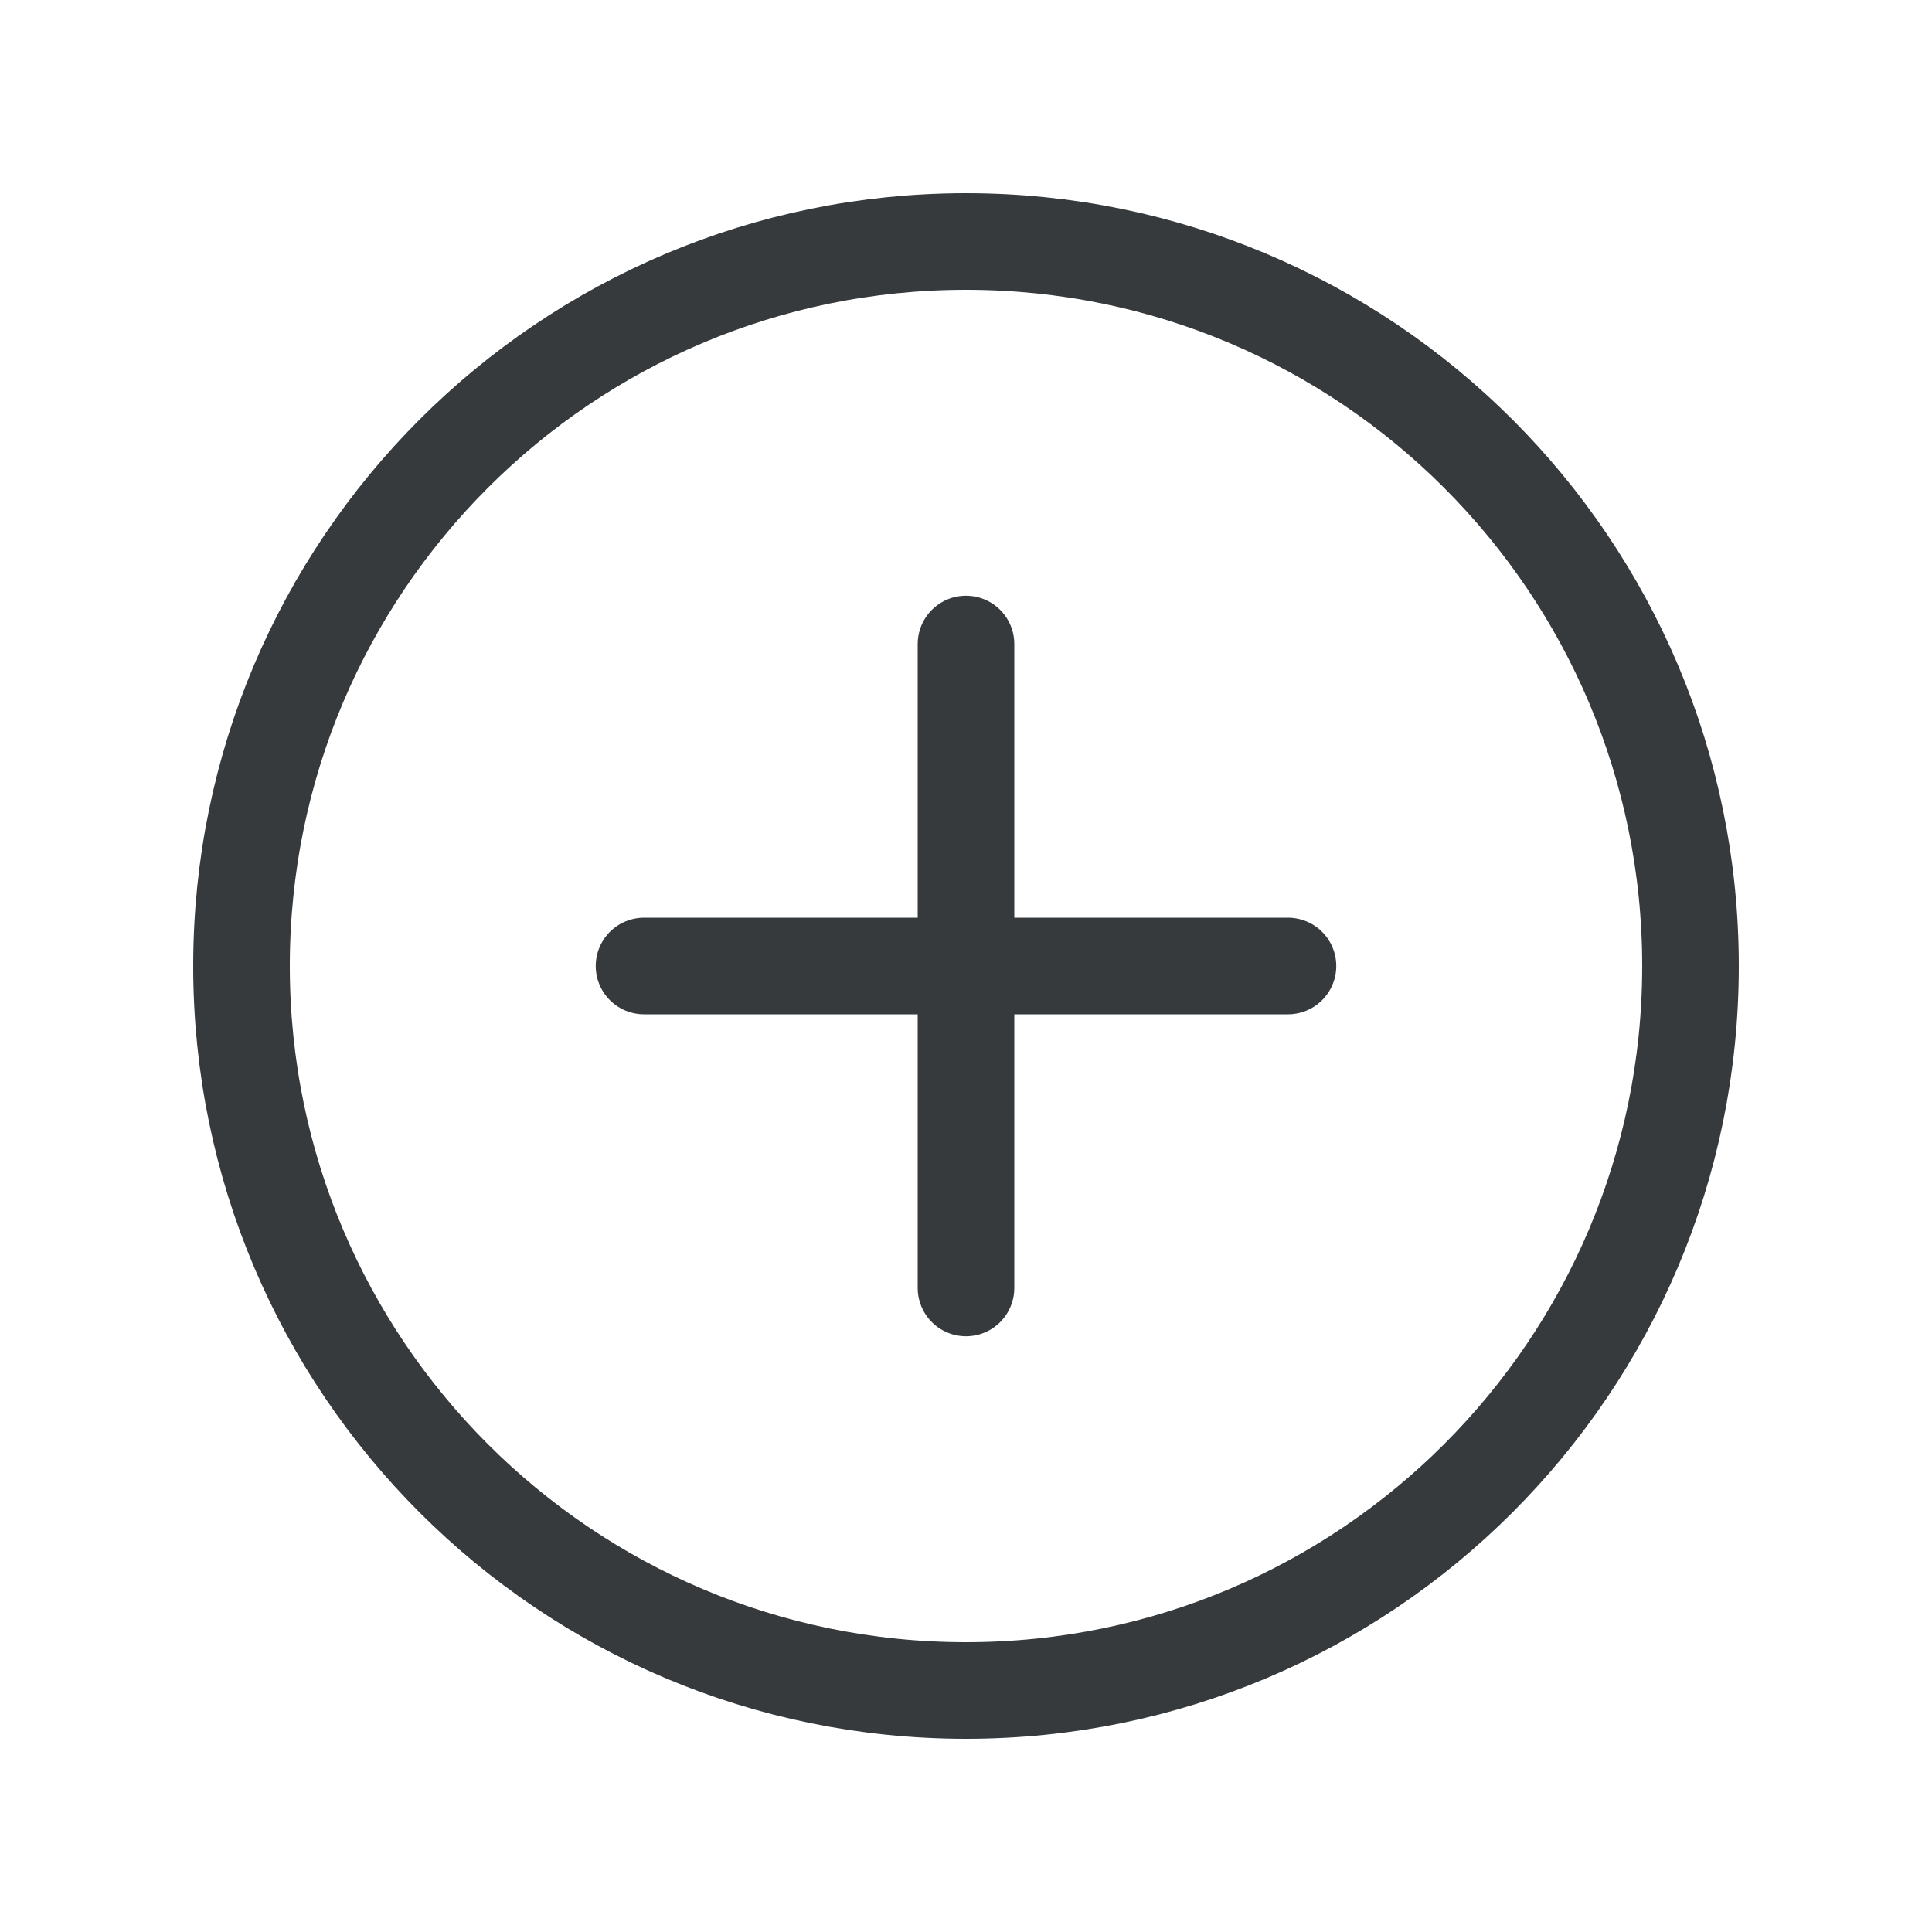 <svg width="24" height="24" viewBox="0 0 20 20" fill="none" xmlns="http://www.w3.org/2000/svg">
    <path class="stroke" d="M10 6.667V10M10 10V13.333M10 10H13.333M10 10H6.667M17.5 10C17.5 14.142 14.142 17.5 10 17.5C5.858 17.5 2.5 14.142 2.5 10C2.5 5.858 5.858 2.5 10 2.5C14.142 2.5 17.5 5.858 17.5 10Z"
          stroke="#363A3D" stroke-width="1" stroke-linecap="round"/>
</svg>
